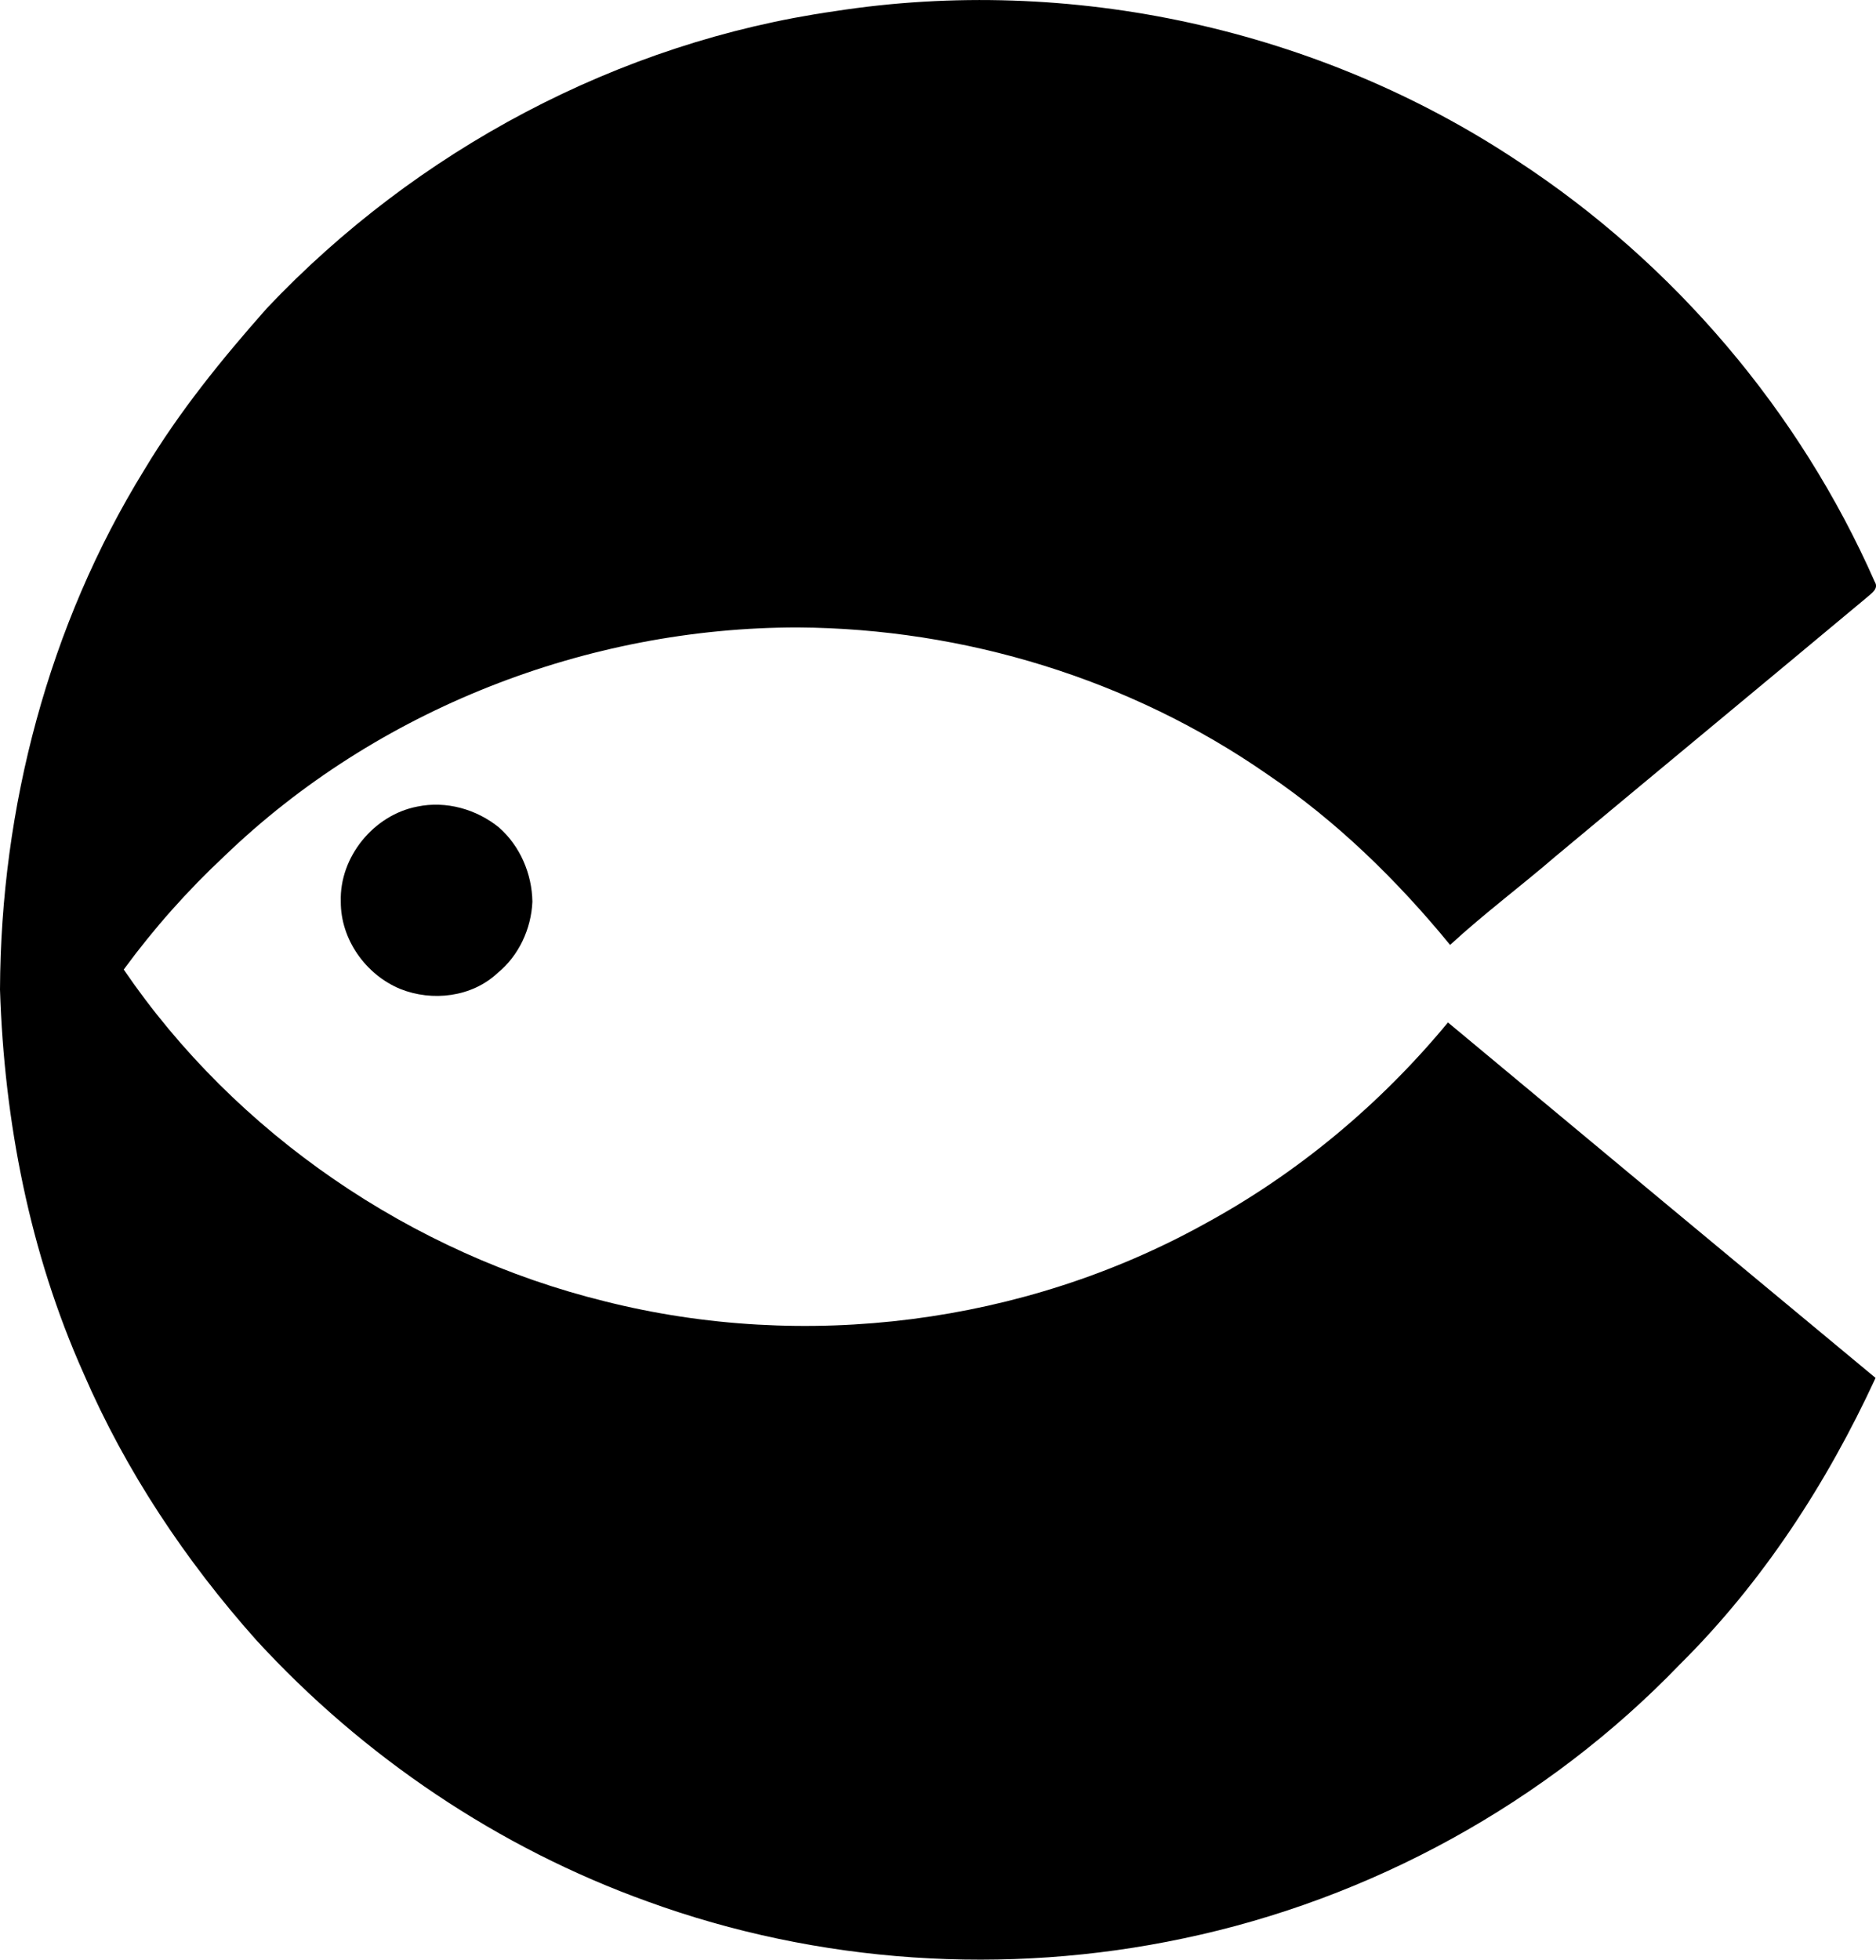 <?xml version="1.0" encoding="iso-8859-1"?>
<!-- Generator: Adobe Illustrator 21.0.2, SVG Export Plug-In . SVG Version: 6.00 Build 0)  -->
<svg version="1.1" xmlns="http://www.w3.org/2000/svg" xmlns:xlink="http://www.w3.org/1999/xlink" x="0px" y="0px"
	 viewBox="0 0 17.527 18.302" style="enable-background:new 0 0 17.527 18.302;" xml:space="preserve">
<g id="Madhya_x5F_Pradesh_x5F_Fisheries_x5F_Development">
	<path d="M7.796,0.105c2.204-0.343,4.527,0.165,6.385,1.4c1.457,0.954,2.632,2.335,3.334,3.928c0.042,0.067-0.034,0.11-0.075,0.148
		c-0.967,0.807-1.938,1.609-2.906,2.416c-0.325,0.28-0.67,0.537-0.986,0.828c-0.495-0.604-1.061-1.157-1.71-1.595
		C10.561,6.343,9.011,5.87,7.458,5.86C5.487,5.858,3.519,6.625,2.097,7.995c-0.346,0.323-0.661,0.678-0.941,1.06
		c1.049,1.537,2.69,2.654,4.496,3.099c1.867,0.47,3.908,0.212,5.594-0.719c0.873-0.473,1.65-1.121,2.282-1.886
		c1.331,1.108,2.662,2.215,3.995,3.32c-0.455,0.985-1.057,1.911-1.829,2.676c-1.243,1.291-2.885,2.192-4.639,2.559
		c-1.657,0.351-3.412,0.235-5.005-0.345c-1.394-0.501-2.657-1.353-3.657-2.443c-0.66-0.741-1.219-1.578-1.613-2.491
		C0.277,11.7,0.039,10.47,0,9.242C0.007,7.544,0.453,5.84,1.347,4.39c0.326-0.544,0.727-1.038,1.147-1.512
		C3.89,1.403,5.78,0.393,7.796,0.105z"/>
	<path d="M3.899,7.533c0.268-0.056,0.553,0.024,0.764,0.196C4.859,7.902,4.97,8.161,4.974,8.421
		C4.963,8.677,4.846,8.927,4.647,9.089c-0.24,0.224-0.609,0.267-0.908,0.147C3.417,9.103,3.182,8.773,3.184,8.421
		C3.17,8.005,3.491,7.611,3.899,7.533z"/>
</g>
<g id="Layer_1">
</g>
</svg>

